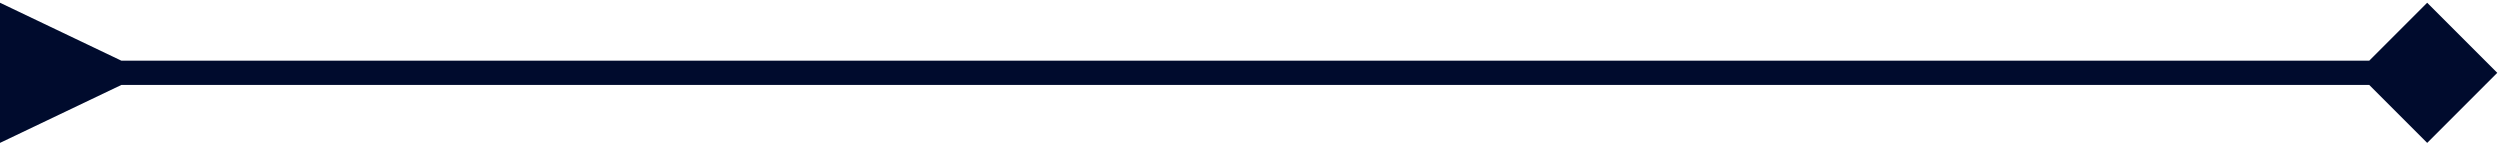 <svg width="103" height="6" viewBox="0 0 103 6" fill="none" xmlns="http://www.w3.org/2000/svg">
<path d="M102.887 3L100 0.113L97.113 3L100 5.887L102.887 3ZM5 2.5L0 0.113V5.887L5 3.5V2.5ZM100 2.5H87V3.5H100V2.5ZM87 2.5H4.5V3.5H87V2.5Z" fill="#000B2D"/>
</svg>
